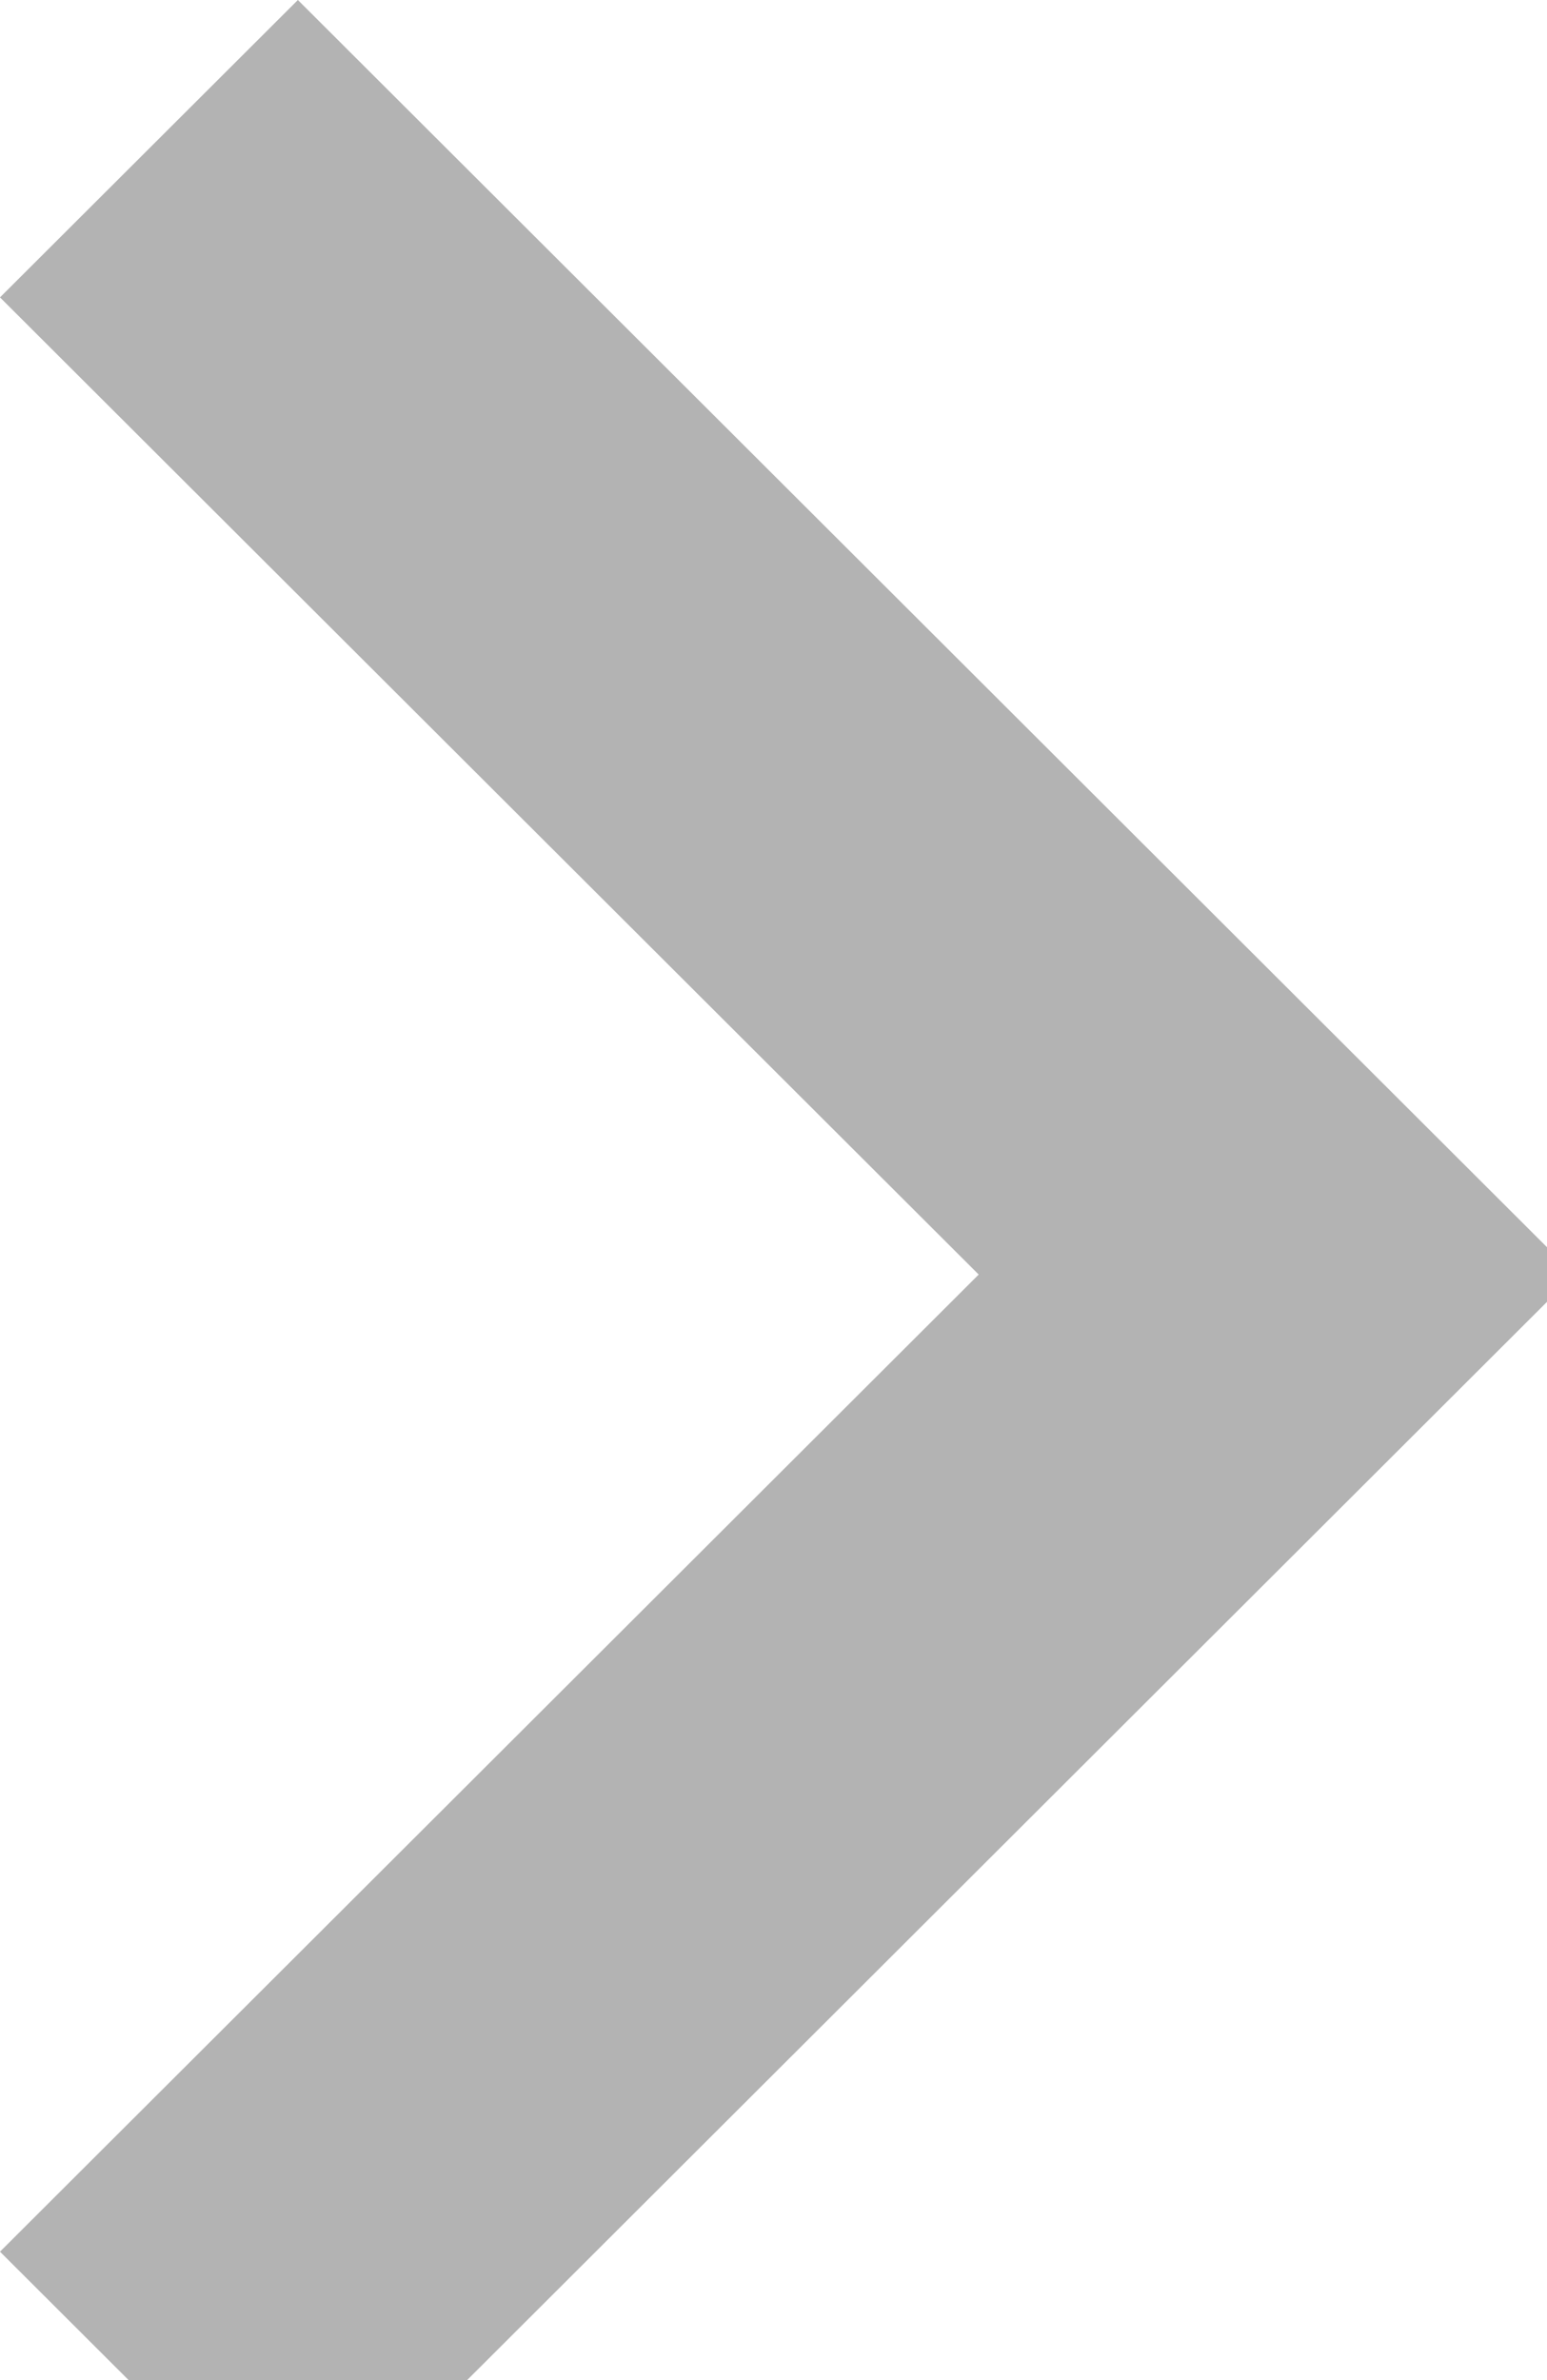 <?xml version="1.0" encoding="utf-8"?>
<svg xmlns="http://www.w3.org/2000/svg"
	xmlns:xlink="http://www.w3.org/1999/xlink"
	width="13px" height="20px" viewBox="0 0 13 20">
<filter filterUnits="objectBoundingBox" x="0.00" y="0.00" width="100.00" height="100.00" id="filter0">
<feFlood flood-color="rgb(0,93,0)" result="coFloodOut1"/>
<feComposite in="coFloodOut1" in2="SourceAlpha" operator="in" result="coOverlay1"/>
<feBlend in="coOverlay1" in2="SourceGraphic" mode="normal" result="colorOverlay1"/>
</filter>
<g transform="matrix(0.07 0.00 0.00 0.07 0.00 0.00)" opacity="0.30" filter="url(#filter0)"><path fillRule="evenodd" d="M 35.76-0C 35.76-0 0 35.7 0 35.7 0 35.7 117.49 153 117.49 153 117.49 153 0 270.3 0 270.3 0 270.3 35.76 306 35.76 306 35.76 306 189 153 189 153 189 153 35.76-0 35.76-0Z" fill="rgb(0,0,0)"/></g></svg>
